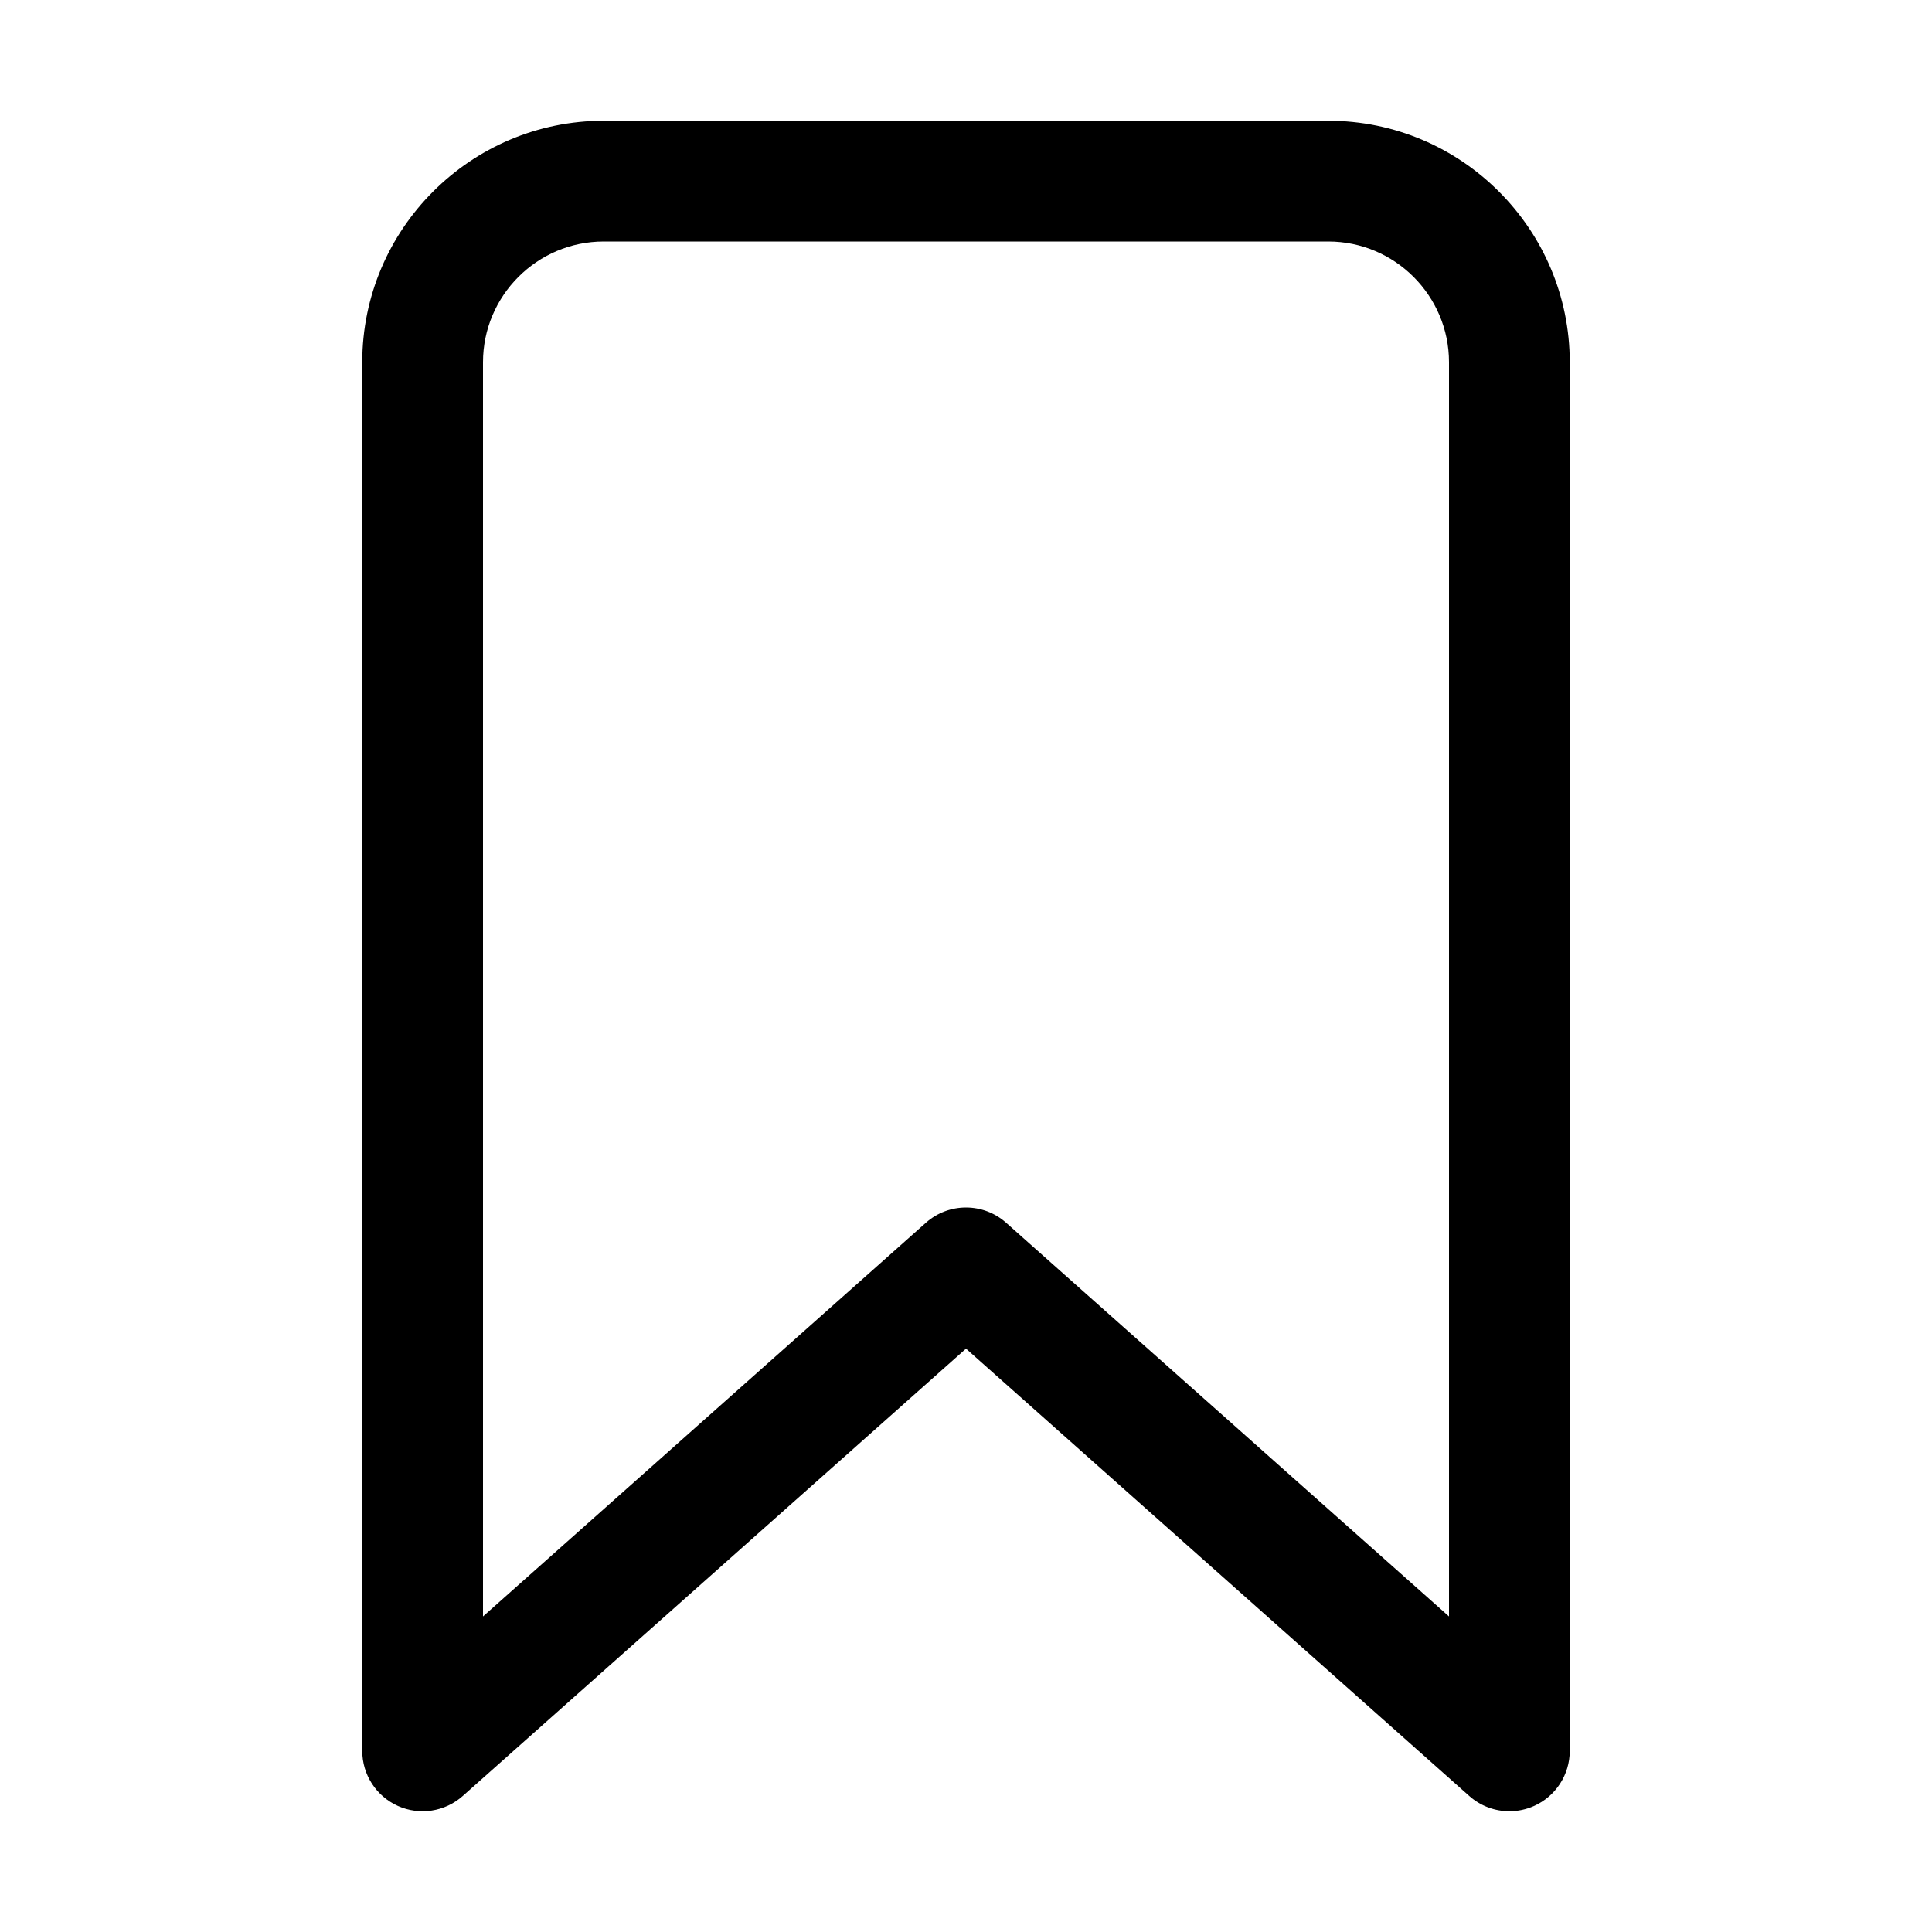 <?xml version="1.0" encoding="iso-8859-1"?>
<!-- Generator: Adobe Illustrator 24.3.0, SVG Export Plug-In . SVG Version: 6.00 Build 0)  -->
<svg version="1.1" id="Layer_1" xmlns="http://www.w3.org/2000/svg" xmlns:xlink="http://www.w3.org/1999/xlink" x="0px" y="0px"
	 viewBox="0 0 512 512" style="enable-background:new 0 0 512 512;" xml:space="preserve">
<path d="M400.003,480c-3.847,0-7.646-1.386-10.633-4.041L256,357.408L122.63,475.959c-4.709,4.187-11.437,5.22-17.185,2.637
	C99.698,476.015,96,470.301,96,464V96c0-35.29,28.71-64,64-64h192c35.29,0,64,28.71,64,64v368c0,6.301-3.698,12.015-9.445,14.596
	C404.453,479.539,402.22,480,400.003,480z M256,320c3.8,0,7.599,1.347,10.63,4.041L384,428.371V96c0-17.645-14.355-32-32-32H160
	c-17.645,0-32,14.355-32,32v332.371l117.37-104.329C248.401,321.347,252.201,320,256,320z"/>
</svg>
